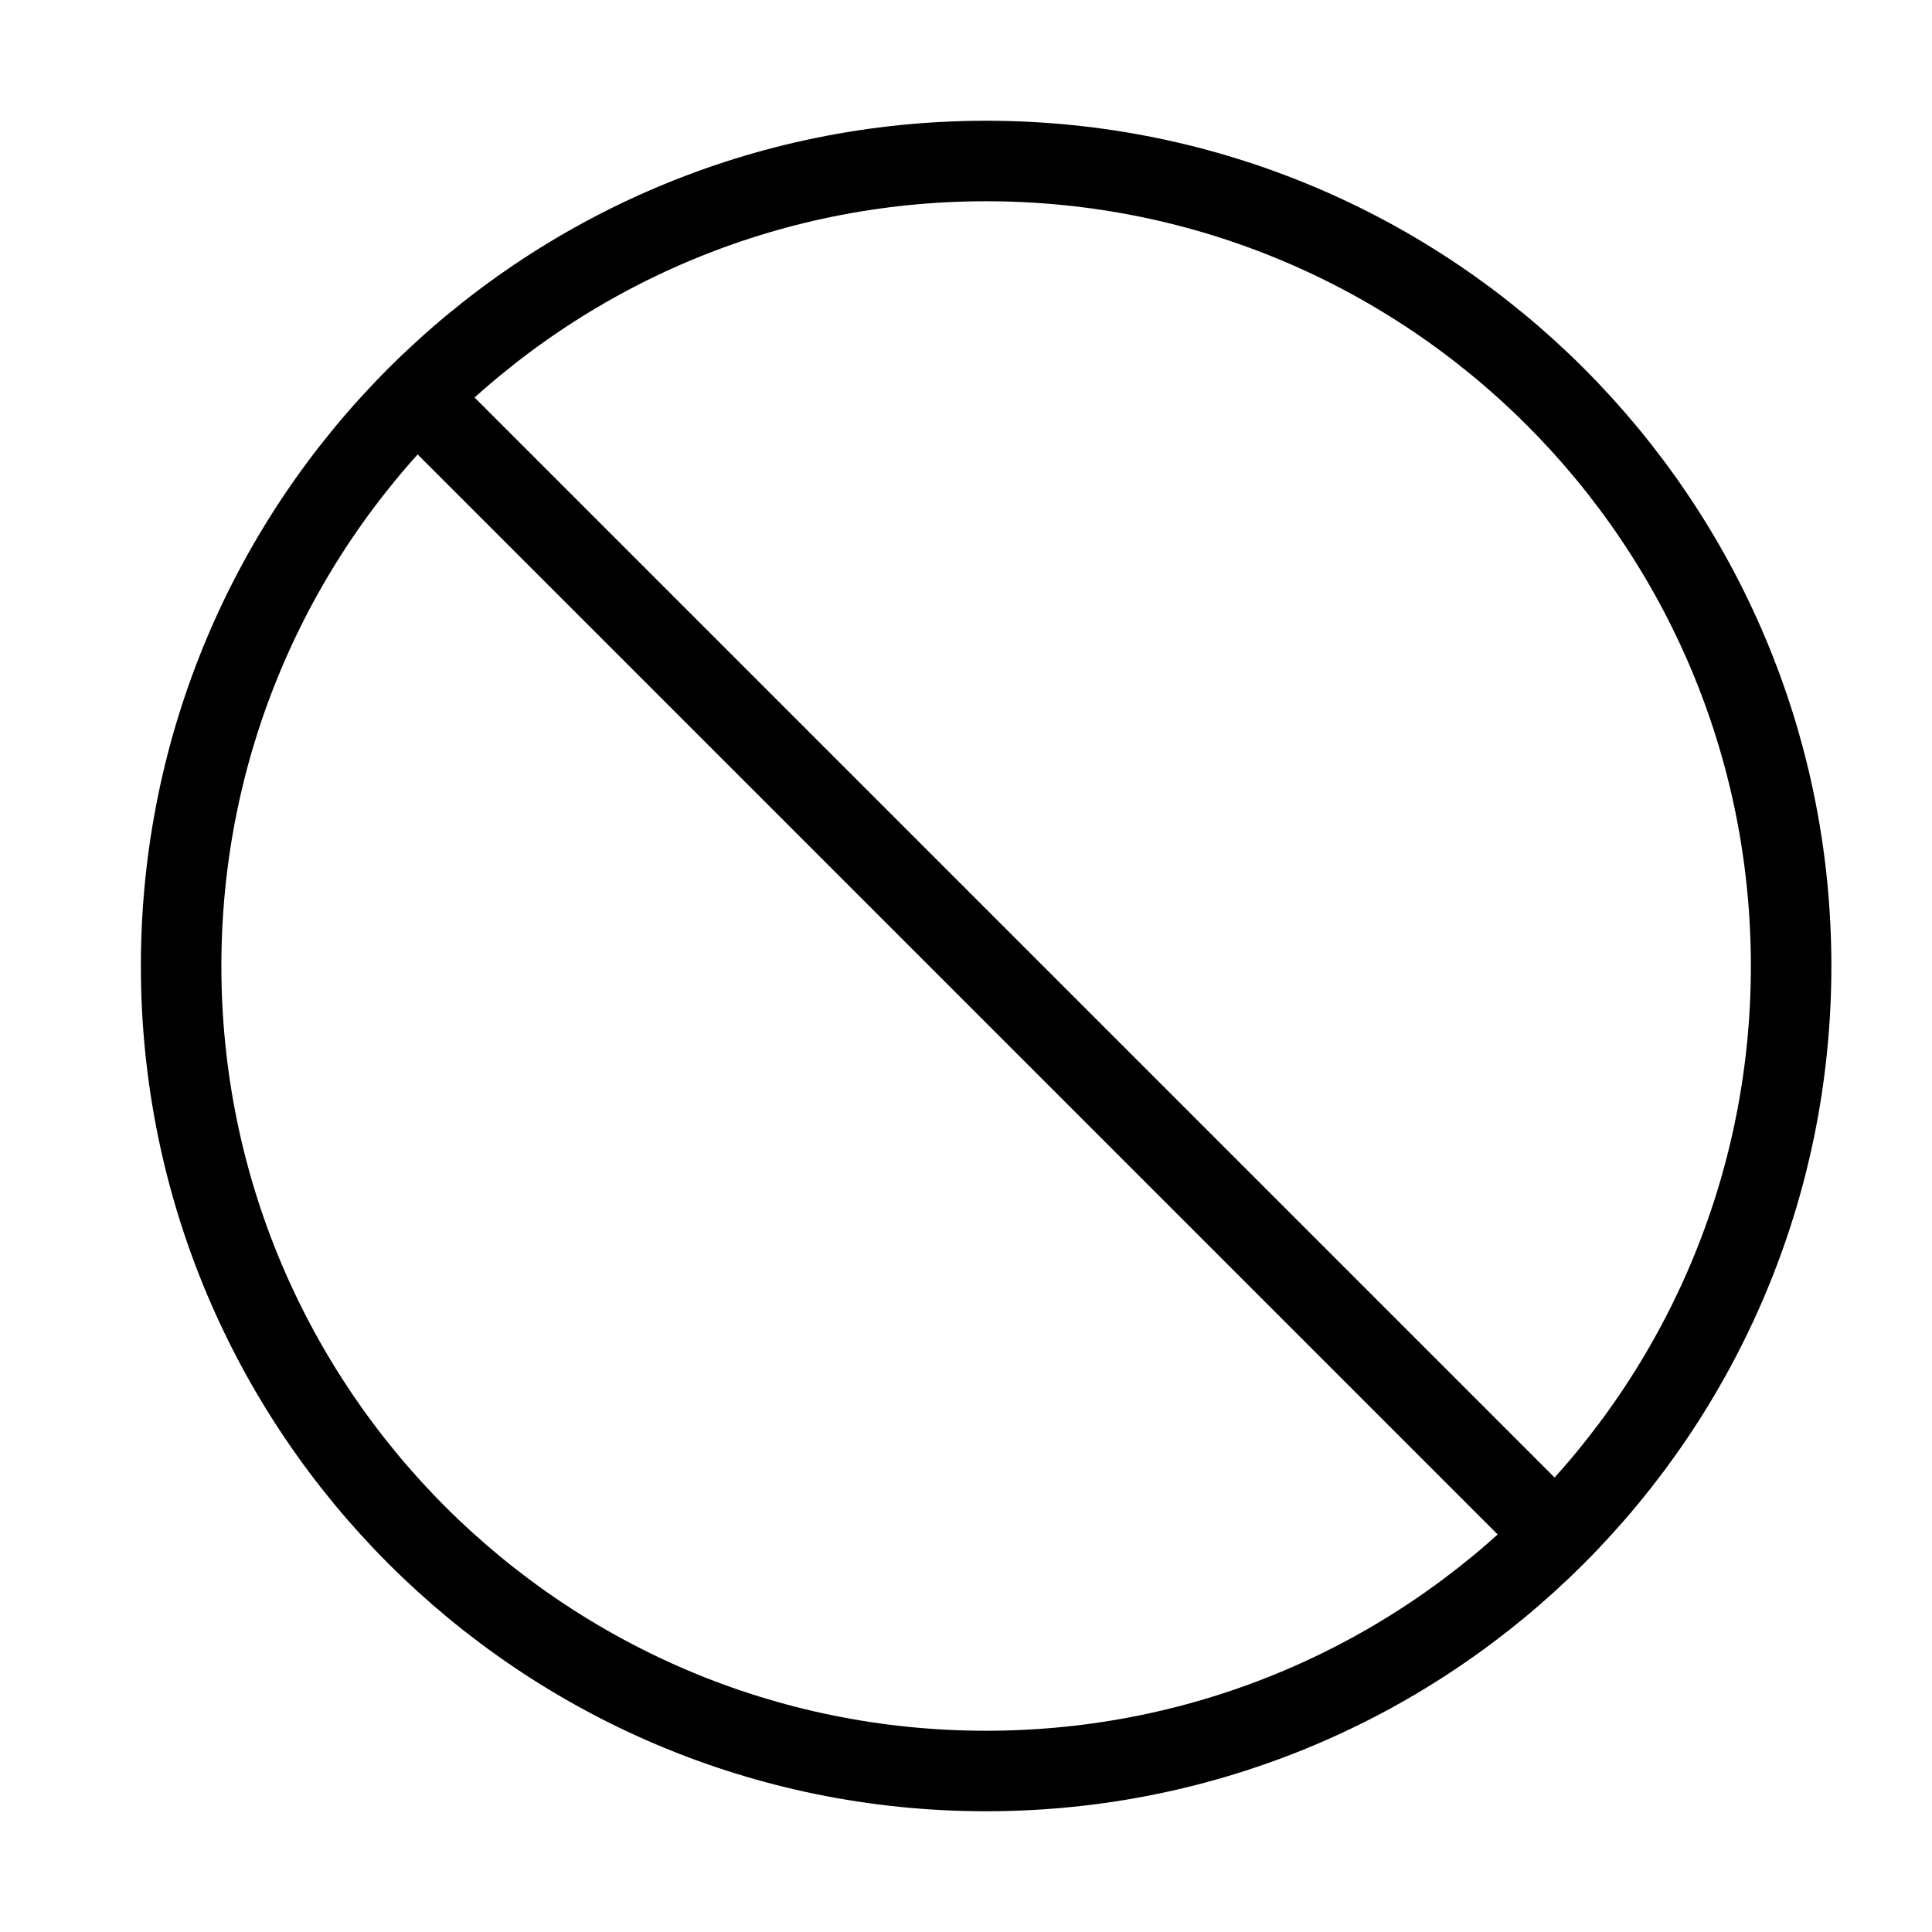 <svg xmlns="http://www.w3.org/2000/svg" viewBox="0 0 24 24" fill="none" stroke="currentColor" stroke-linecap="round" stroke-linejoin="round">
  <path d="M5.25 5L19.25 19" stroke="currentColor" key="k0" />
  <path d="M22.25 12C22.25 6.477 17.773 2 12.25 2C6.727 2 2.25 6.477 2.25 12C2.25 17.523 6.727 22 12.25 22C17.773 22 22.25 17.523 22.25 12Z" stroke="currentColor" key="k1" />
</svg>